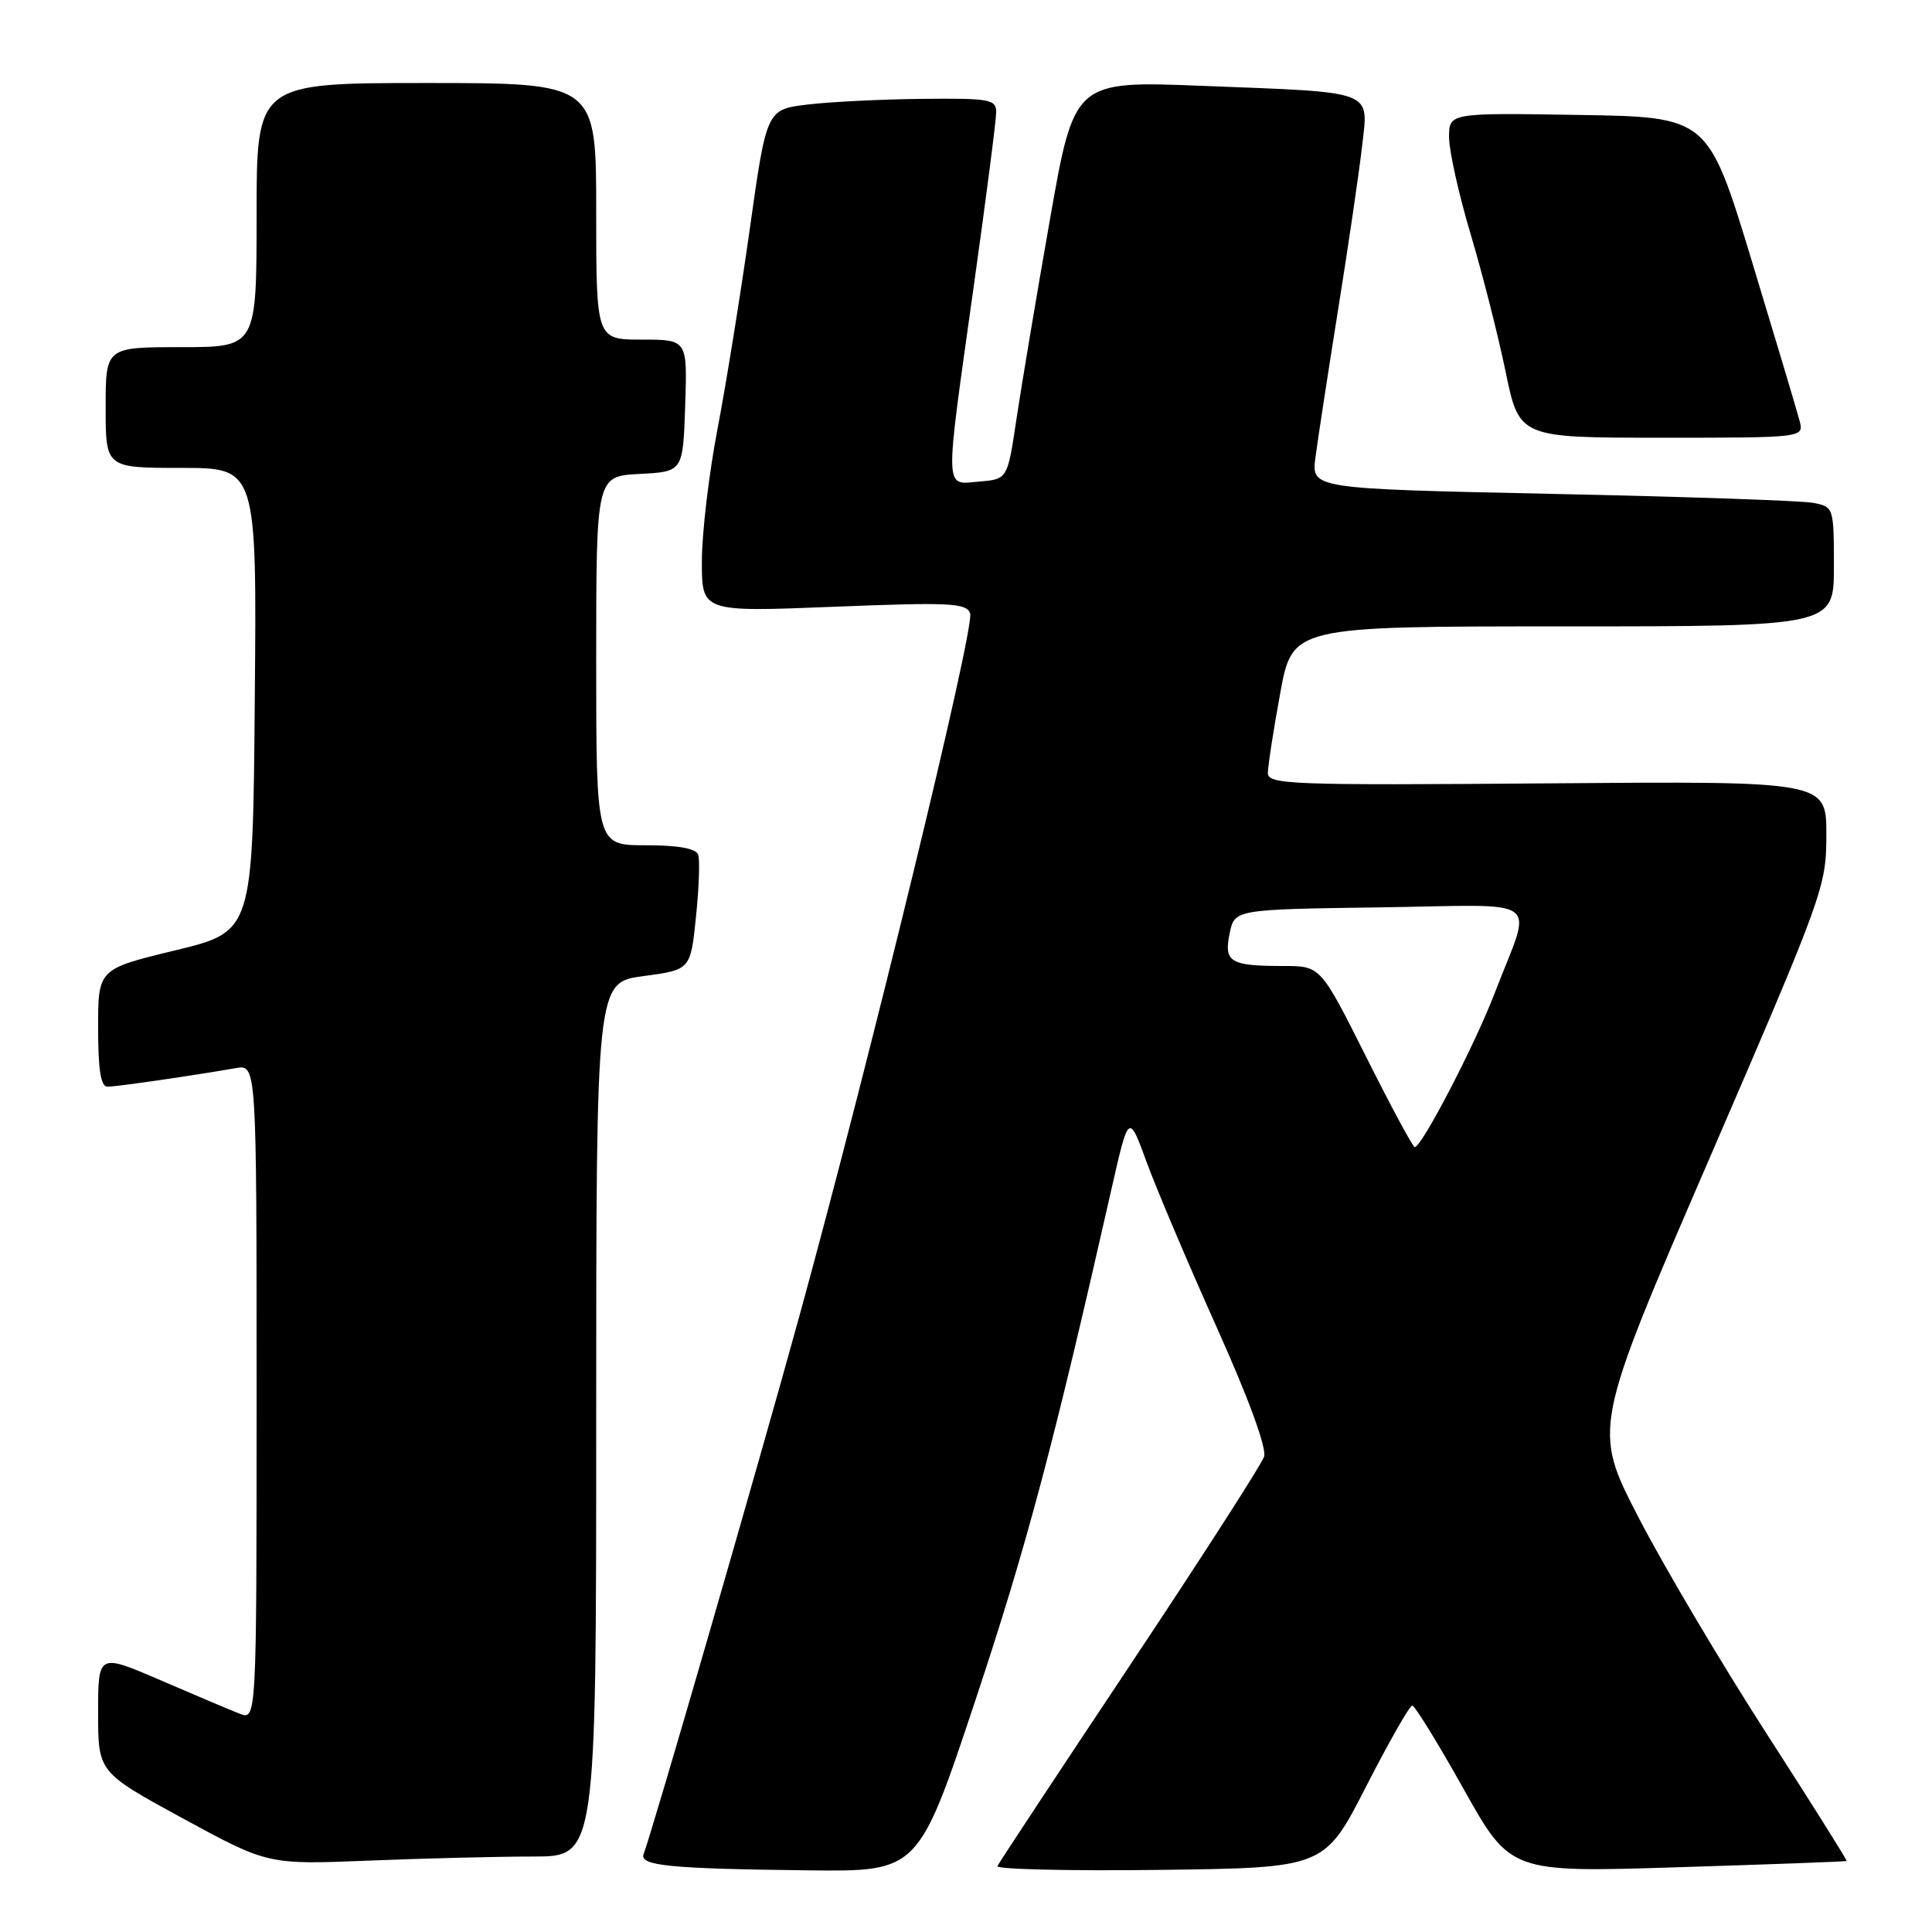 <?xml version="1.0" encoding="UTF-8" standalone="no"?>
<!DOCTYPE svg PUBLIC "-//W3C//DTD SVG 1.1//EN" "http://www.w3.org/Graphics/SVG/1.1/DTD/svg11.dtd" >
<svg xmlns="http://www.w3.org/2000/svg" xmlns:xlink="http://www.w3.org/1999/xlink" version="1.1" viewBox="0 0 256 256">
 <g >
 <path fill="currentColor"
d=" M 129.26 225.25 C 136.01 204.95 139.59 191.51 147.29 157.50 C 149.56 147.50 149.56 147.50 151.94 154.00 C 153.25 157.57 157.42 167.40 161.20 175.83 C 165.42 185.22 167.86 191.87 167.50 193.01 C 167.18 194.02 159.17 206.47 149.71 220.68 C 140.25 234.88 132.35 246.85 132.16 247.27 C 131.98 247.69 141.65 247.92 153.66 247.77 C 175.50 247.50 175.50 247.50 181.00 236.75 C 184.03 230.84 186.78 226.00 187.13 226.00 C 187.47 226.00 190.54 230.98 193.94 237.06 C 200.14 248.12 200.14 248.12 222.32 247.42 C 234.52 247.04 244.59 246.67 244.69 246.59 C 244.79 246.52 240.01 238.91 234.06 229.68 C 228.11 220.45 220.49 207.59 217.13 201.10 C 211.03 189.30 211.03 189.30 226.52 153.48 C 241.66 118.44 242.00 117.50 242.00 110.58 C 242.00 103.50 242.00 103.50 205.00 103.80 C 171.14 104.07 168.00 103.95 168.00 102.44 C 168.00 101.53 168.73 96.78 169.63 91.89 C 171.25 83.00 171.25 83.00 207.13 83.00 C 243.00 83.00 243.00 83.00 243.00 75.08 C 243.00 67.23 242.97 67.15 240.25 66.63 C 238.74 66.34 223.16 65.81 205.63 65.44 C 173.77 64.76 173.77 64.76 174.30 60.63 C 174.60 58.36 175.95 49.53 177.31 41.00 C 178.68 32.47 180.10 22.75 180.48 19.39 C 181.33 11.85 182.46 12.28 159.43 11.38 C 142.35 10.70 142.35 10.70 139.12 29.10 C 137.34 39.22 135.35 51.10 134.69 55.50 C 133.50 63.50 133.50 63.50 129.75 63.81 C 125.09 64.20 125.13 65.72 129.00 38.12 C 130.65 26.37 132.00 15.91 132.00 14.87 C 132.00 13.16 131.15 13.01 122.25 13.10 C 116.89 13.15 110.04 13.49 107.04 13.85 C 101.58 14.50 101.58 14.50 99.36 30.27 C 98.14 38.94 96.21 50.90 95.07 56.86 C 93.93 62.81 93.00 70.70 93.00 74.39 C 93.00 81.10 93.00 81.10 110.47 80.40 C 125.81 79.79 128.02 79.89 128.55 81.26 C 129.22 83.01 115.22 140.59 105.89 174.50 C 100.54 193.96 86.48 242.53 85.28 245.68 C 84.70 247.22 88.79 247.62 107.10 247.83 C 121.69 248.00 121.69 248.00 129.26 225.25 Z  M 70.66 246.00 C 79.00 246.00 79.00 246.00 79.00 188.09 C 79.00 130.17 79.00 130.17 85.25 129.34 C 91.50 128.50 91.50 128.50 92.22 121.50 C 92.62 117.65 92.75 113.94 92.51 113.25 C 92.21 112.42 89.85 112.00 85.53 112.00 C 79.00 112.00 79.00 112.00 79.00 87.55 C 79.00 63.10 79.00 63.10 84.75 62.80 C 90.50 62.50 90.50 62.50 90.79 53.75 C 91.08 45.00 91.08 45.00 85.04 45.00 C 79.00 45.00 79.00 45.00 79.00 28.00 C 79.00 11.00 79.00 11.00 56.50 11.00 C 34.00 11.00 34.00 11.00 34.00 28.50 C 34.00 46.00 34.00 46.00 24.00 46.00 C 14.00 46.00 14.00 46.00 14.00 54.00 C 14.00 62.00 14.00 62.00 24.01 62.00 C 34.03 62.00 34.03 62.00 33.76 92.72 C 33.50 123.43 33.50 123.43 23.25 125.92 C 13.00 128.40 13.00 128.40 13.00 136.20 C 13.00 141.78 13.36 144.00 14.25 143.99 C 15.46 143.99 25.67 142.51 31.25 141.53 C 34.00 141.05 34.00 141.05 34.00 184.50 C 34.00 227.95 34.00 227.95 31.75 227.07 C 30.51 226.59 25.79 224.59 21.25 222.63 C 13.00 219.08 13.00 219.08 13.00 226.95 C 13.00 234.83 13.00 234.83 24.25 240.96 C 35.50 247.08 35.50 247.08 48.91 246.54 C 56.28 246.24 66.07 246.00 70.66 246.00 Z  M 238.45 55.75 C 238.13 54.51 235.27 44.95 232.10 34.50 C 226.32 15.50 226.32 15.50 209.16 15.23 C 192.00 14.95 192.00 14.95 192.01 18.23 C 192.02 20.03 193.30 25.77 194.86 31.00 C 196.42 36.23 198.51 44.44 199.50 49.25 C 201.31 58.00 201.31 58.00 220.18 58.00 C 239.04 58.00 239.04 58.00 238.45 55.75 Z  M 181.00 140.00 C 174.98 128.00 174.98 128.00 170.07 128.00 C 163.00 128.00 162.15 127.49 162.93 123.70 C 163.58 120.50 163.58 120.50 182.86 120.23 C 205.00 119.92 203.08 118.47 198.04 131.63 C 195.43 138.45 188.39 152.00 187.46 152.00 C 187.21 152.00 184.31 146.60 181.00 140.00 Z "/>
</g>
</svg>